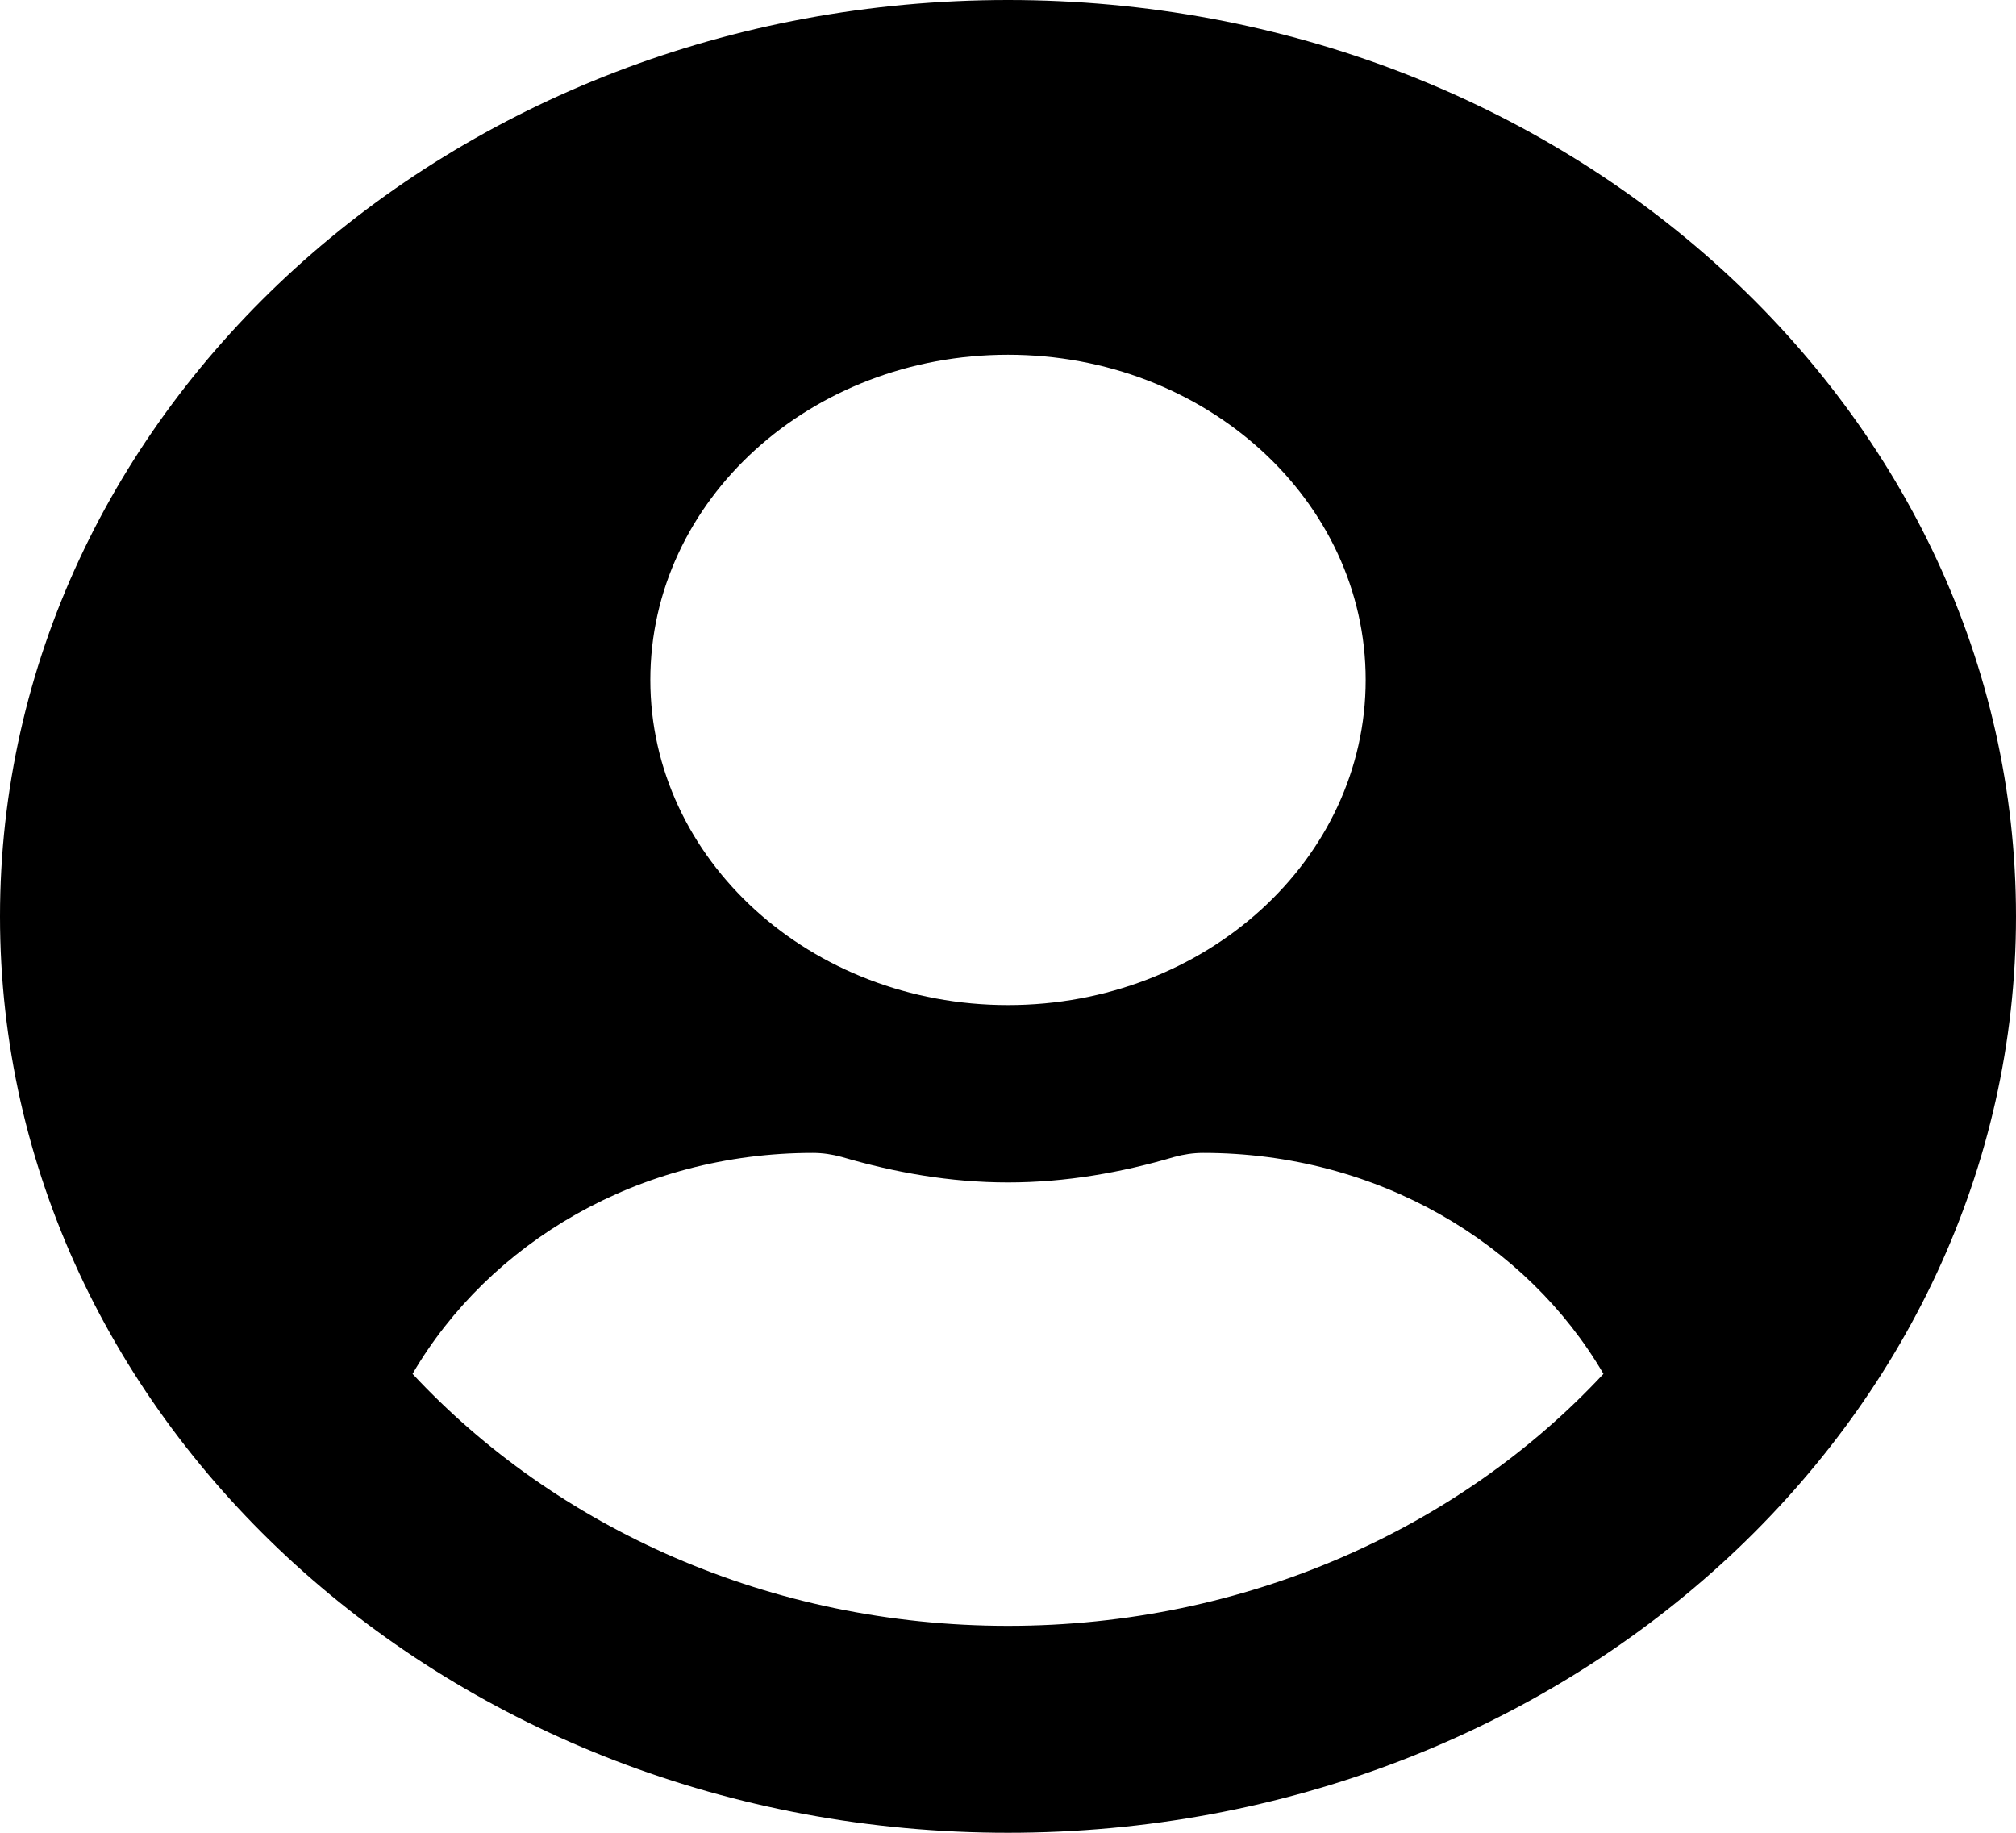 <svg width="88" height="80" viewBox="0 0 88 80" fill="none" xmlns="http://www.w3.org/2000/svg">
<path d="M44 0C19.694 0 0 17.903 0 40C0 62.097 19.694 80 44 80C68.306 80 88 62.097 88 40C88 17.903 68.306 0 44 0ZM44 15.484C52.623 15.484 59.613 21.839 59.613 29.677C59.613 37.516 52.623 43.871 44 43.871C35.377 43.871 28.387 37.516 28.387 29.677C28.387 21.839 35.377 15.484 44 15.484ZM44 70.968C33.586 70.968 24.253 66.677 18.008 59.968C21.343 54.258 27.873 50.323 35.484 50.323C35.91 50.323 36.336 50.387 36.743 50.5C39.05 51.177 41.463 51.613 44 51.613C46.537 51.613 48.968 51.177 51.257 50.5C51.664 50.387 52.09 50.323 52.516 50.323C60.127 50.323 66.656 54.258 69.992 59.968C63.747 66.677 54.414 70.968 44 70.968Z" fill="black"/>
</svg>
